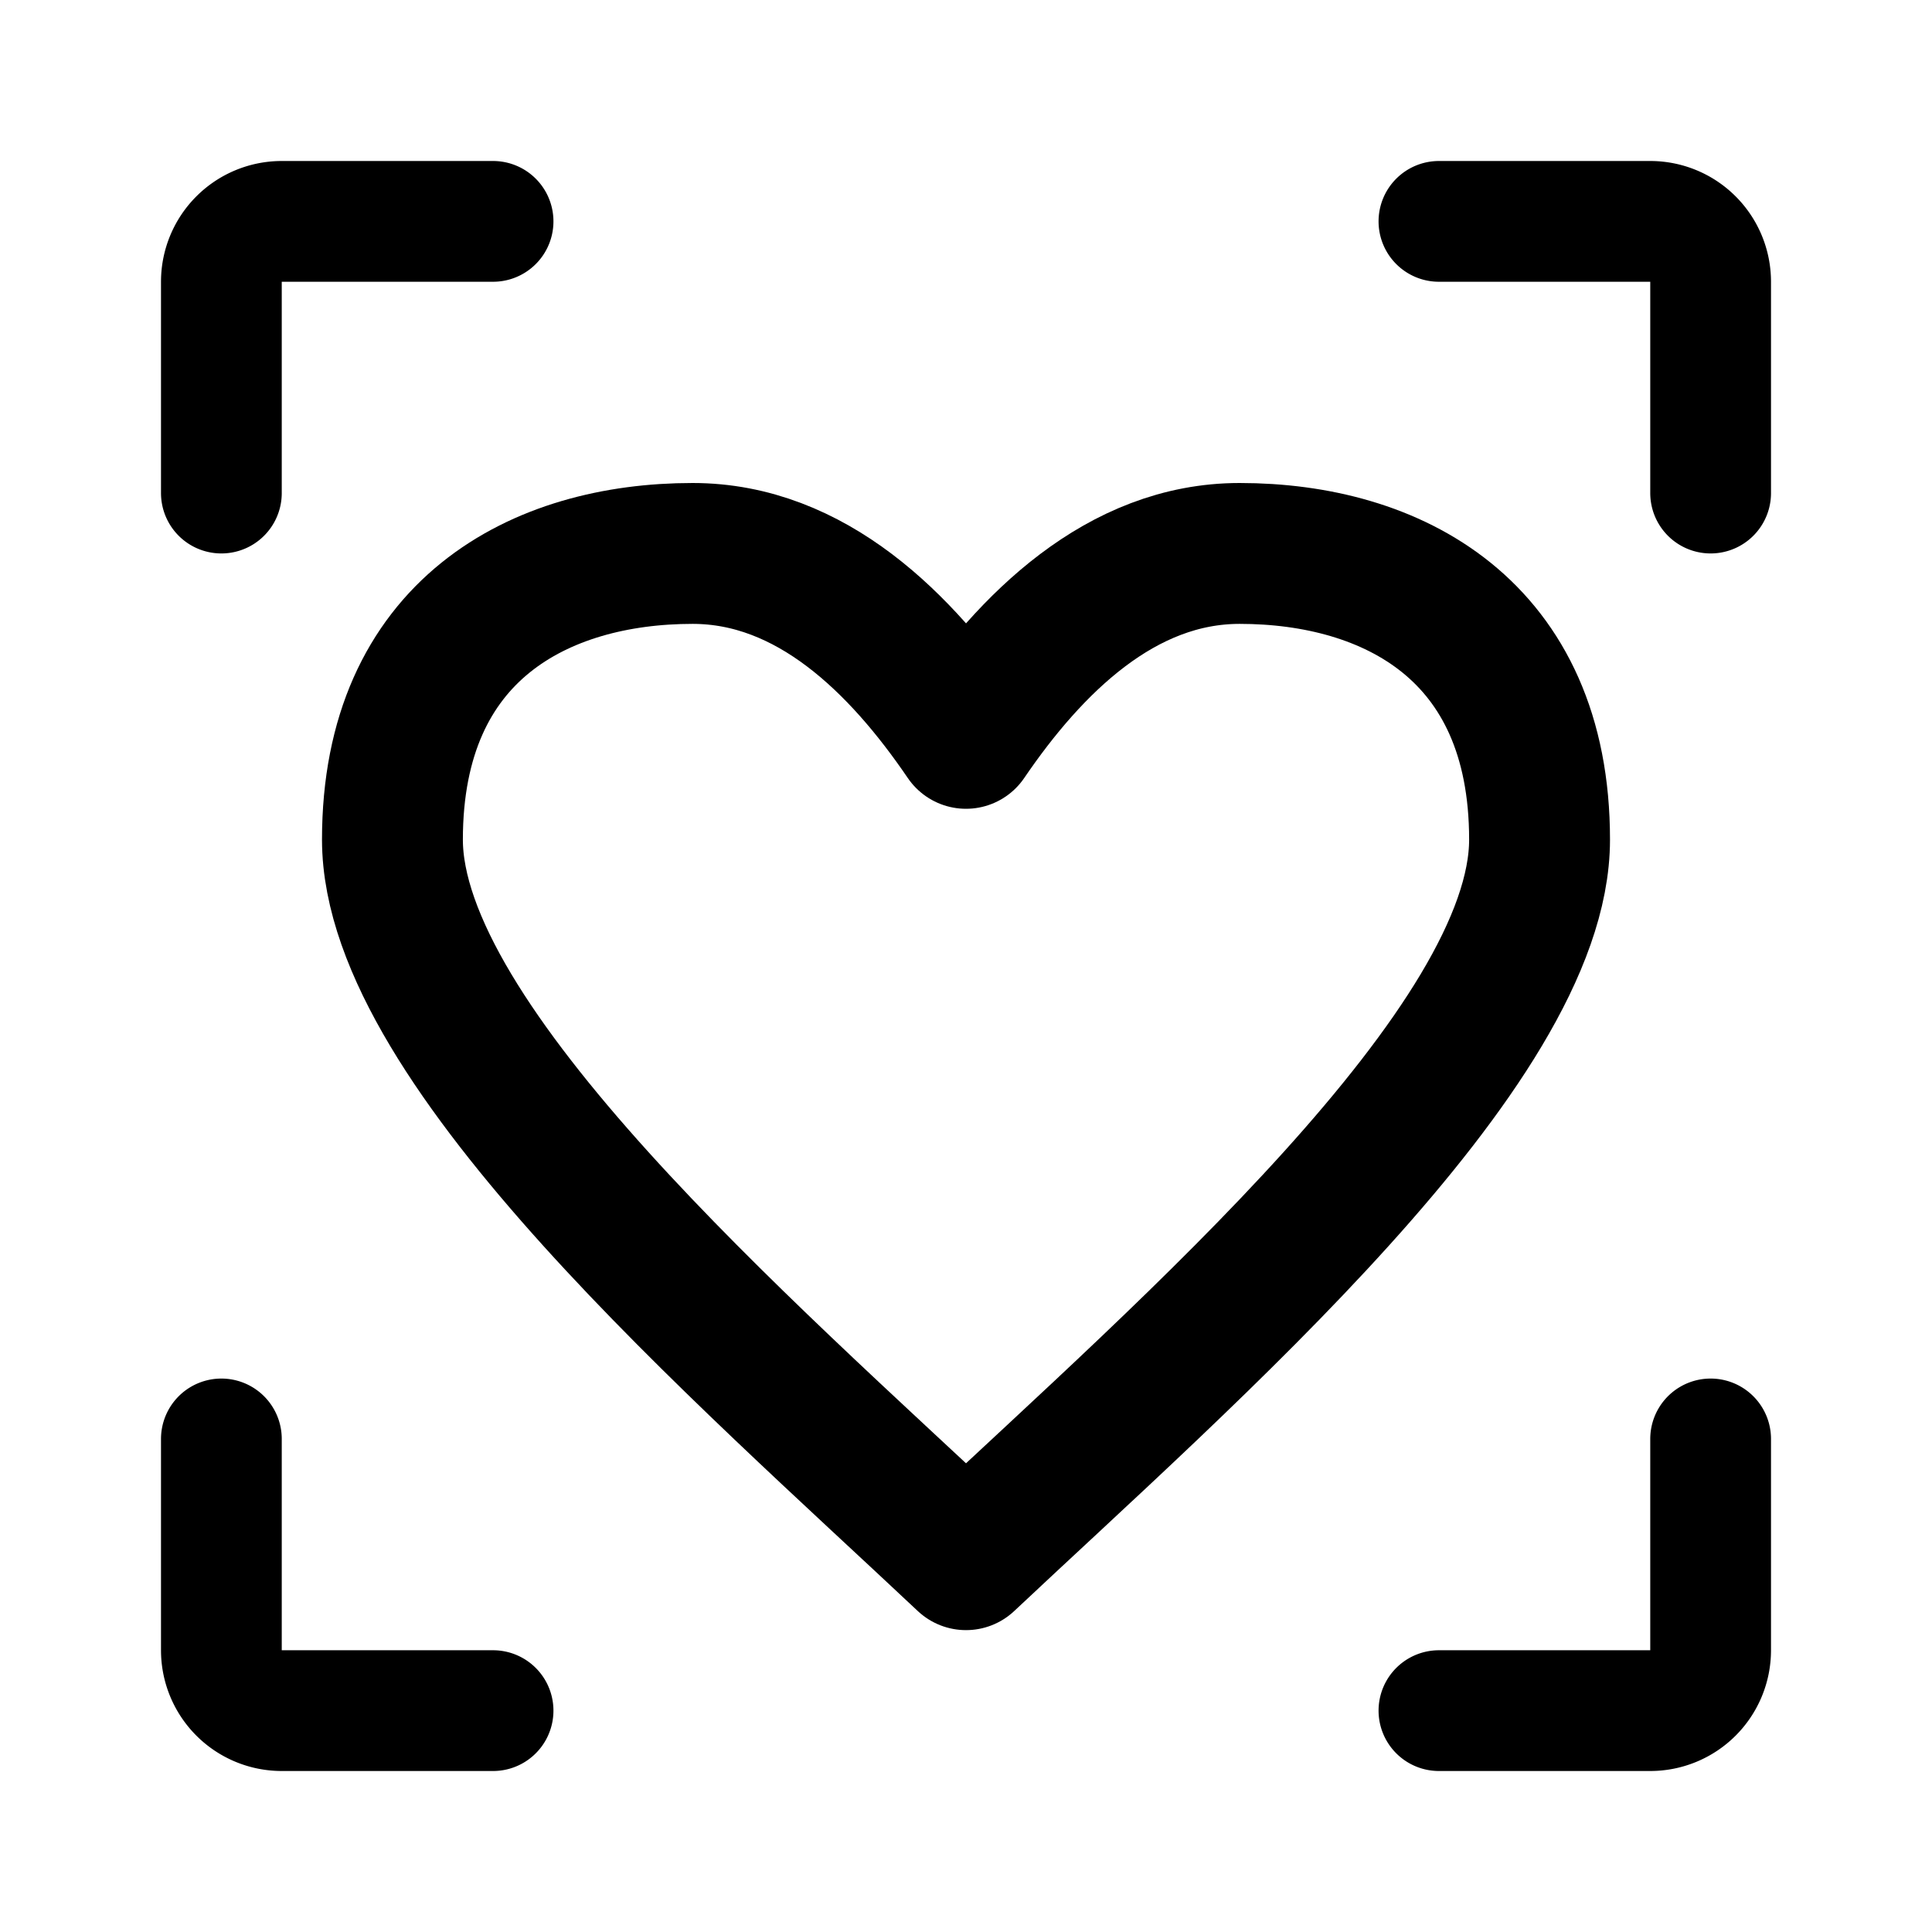 <svg width="192" height="192" viewBox="0 0 192 192" fill="none" xmlns="http://www.w3.org/2000/svg"><path d="M68.834 55C53.718 55 39 62.541 39 83.439 39 104.02 73.873 134.186 96 155c22.141-20.814 57-50.98 57-71.561C153 62.542 138.294 55 123.194 55 111.405 55 102.413 63.956 96 73.376 89.559 63.91 80.595 55 68.834 55Z" stroke="#000" stroke-width="14" stroke-miterlimit="2" stroke-linecap="round" stroke-linejoin="round"/><path d="M22 49V28a6 6 0 0 1 6-6h21M22 143v21a6 6 0 0 0 6 6h21M170 49V28a6 6 0 0 0-6-6h-21m27 121v21a6 6 0 0 1-6 6h-21" stroke="#000" stroke-width="12" stroke-linecap="round" stroke-linejoin="round"/></svg>